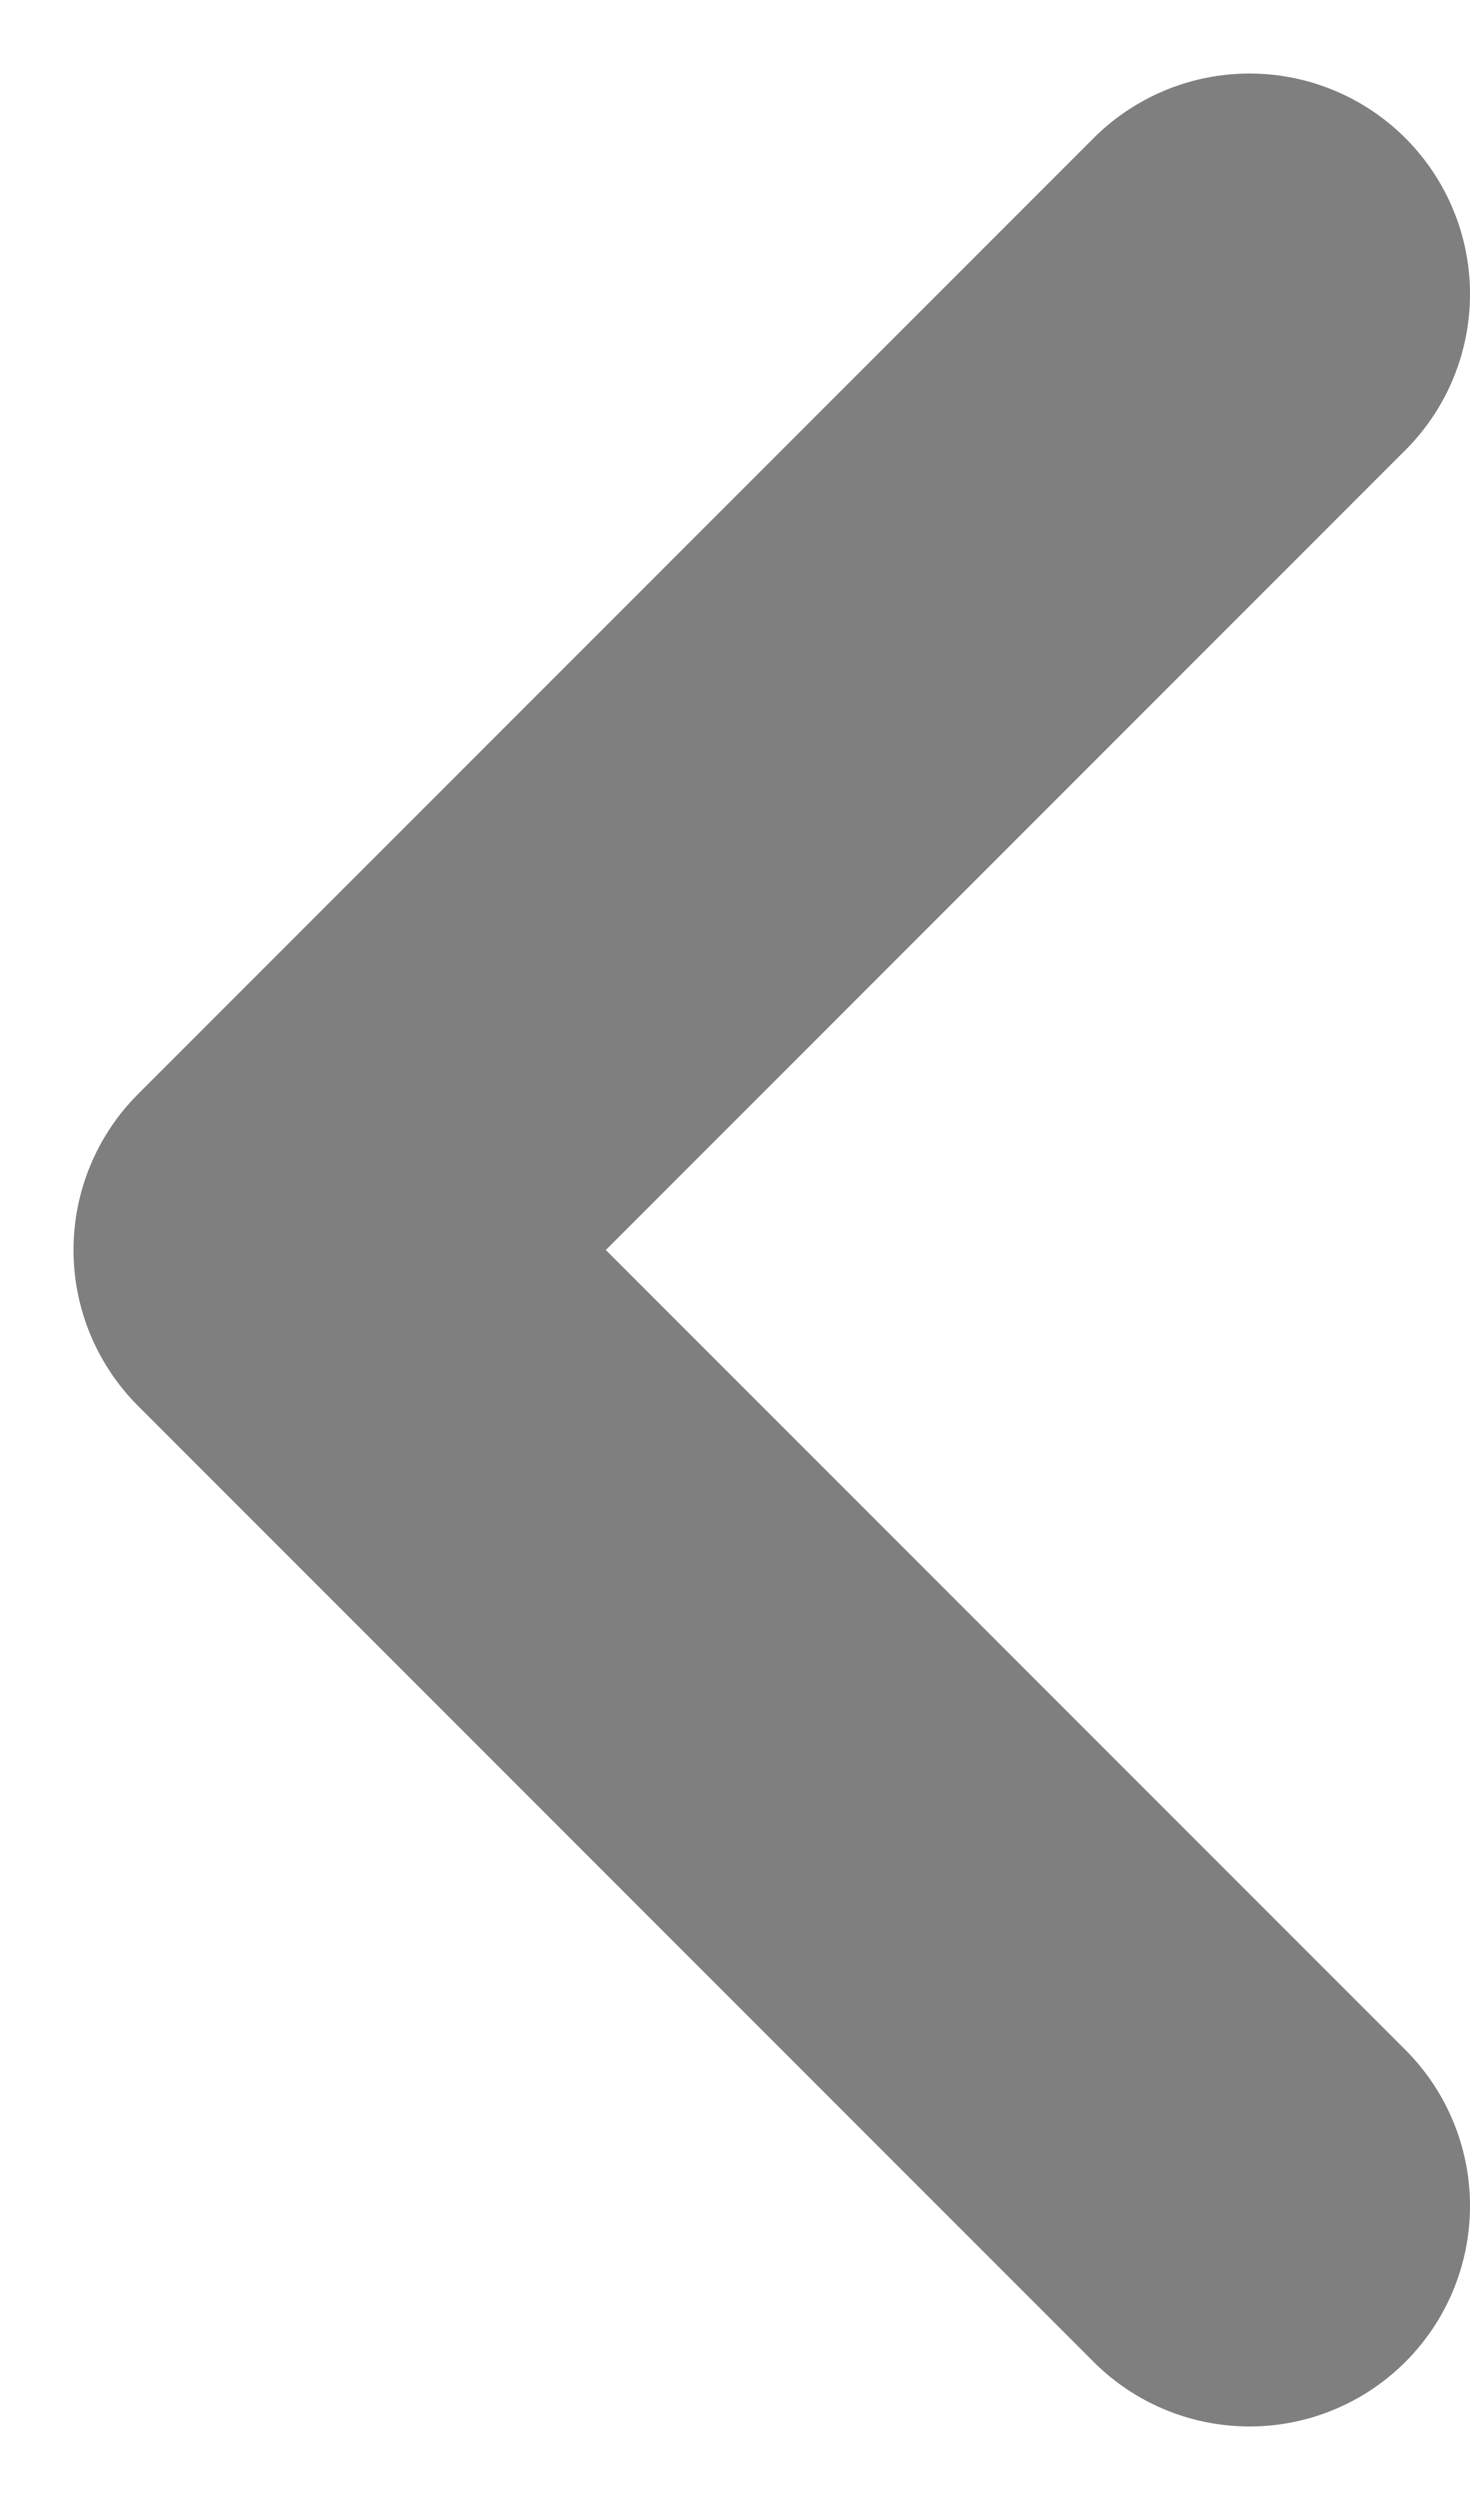 <svg xmlns="http://www.w3.org/2000/svg" width="10" height="17" viewBox="0 0 10 17" fill="none">
  <path opacity="0.5" d="M8.5 15L2 8.5L8.5 2" stroke="black" stroke-width="3" stroke-linecap="round" stroke-linejoin="round"/>
</svg>